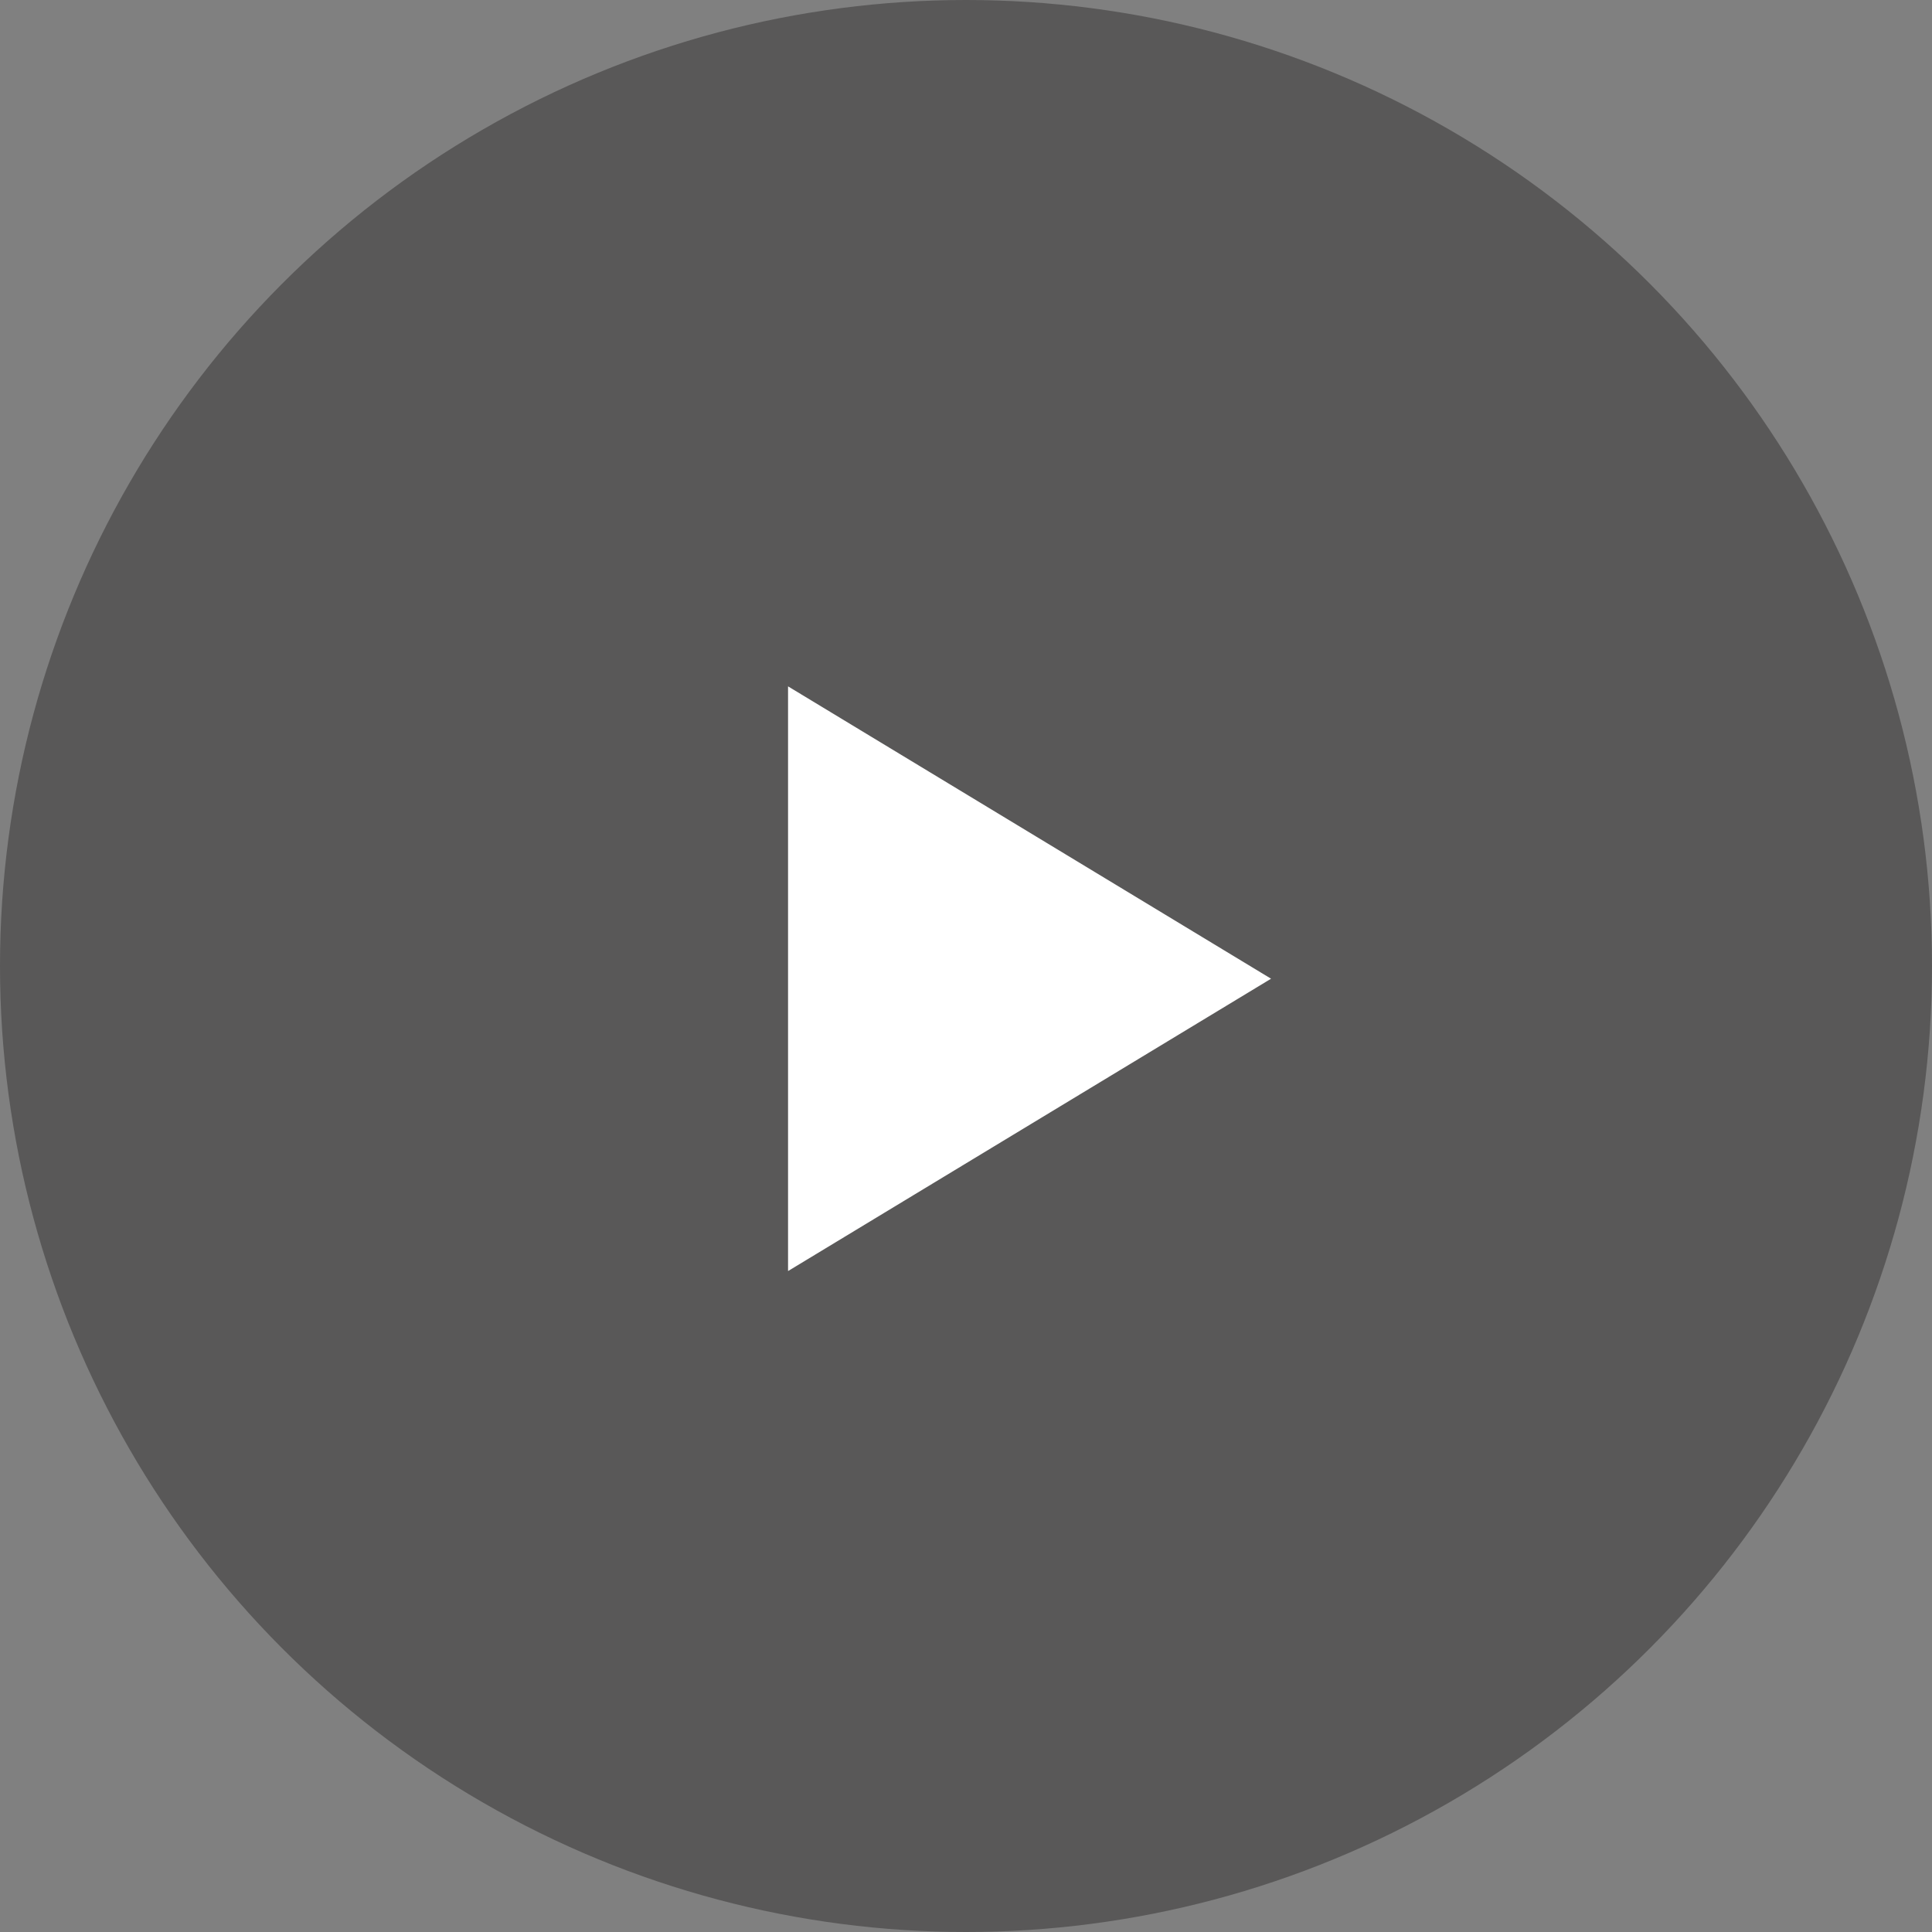<svg xmlns="http://www.w3.org/2000/svg" width="76" height="76" viewBox="0 0 76 76">
  <rect x="0" y="0" width="76" height="76" fill="#808080" stroke="none"/>
  <g id="play_videoIcon" transform="translate(-958 -487)">
    <circle id="Ellipse_1" data-name="Ellipse 1" cx="38" cy="38" r="38" transform="translate(958 487)" fill="rgba(49,47,47,0.49)"/>
    <path id="Polygon_1" data-name="Polygon 1" d="M11.5,0,23,19H0Z" transform="translate(1008 514) rotate(90)" fill="#fff"/>
  </g>
</svg>
